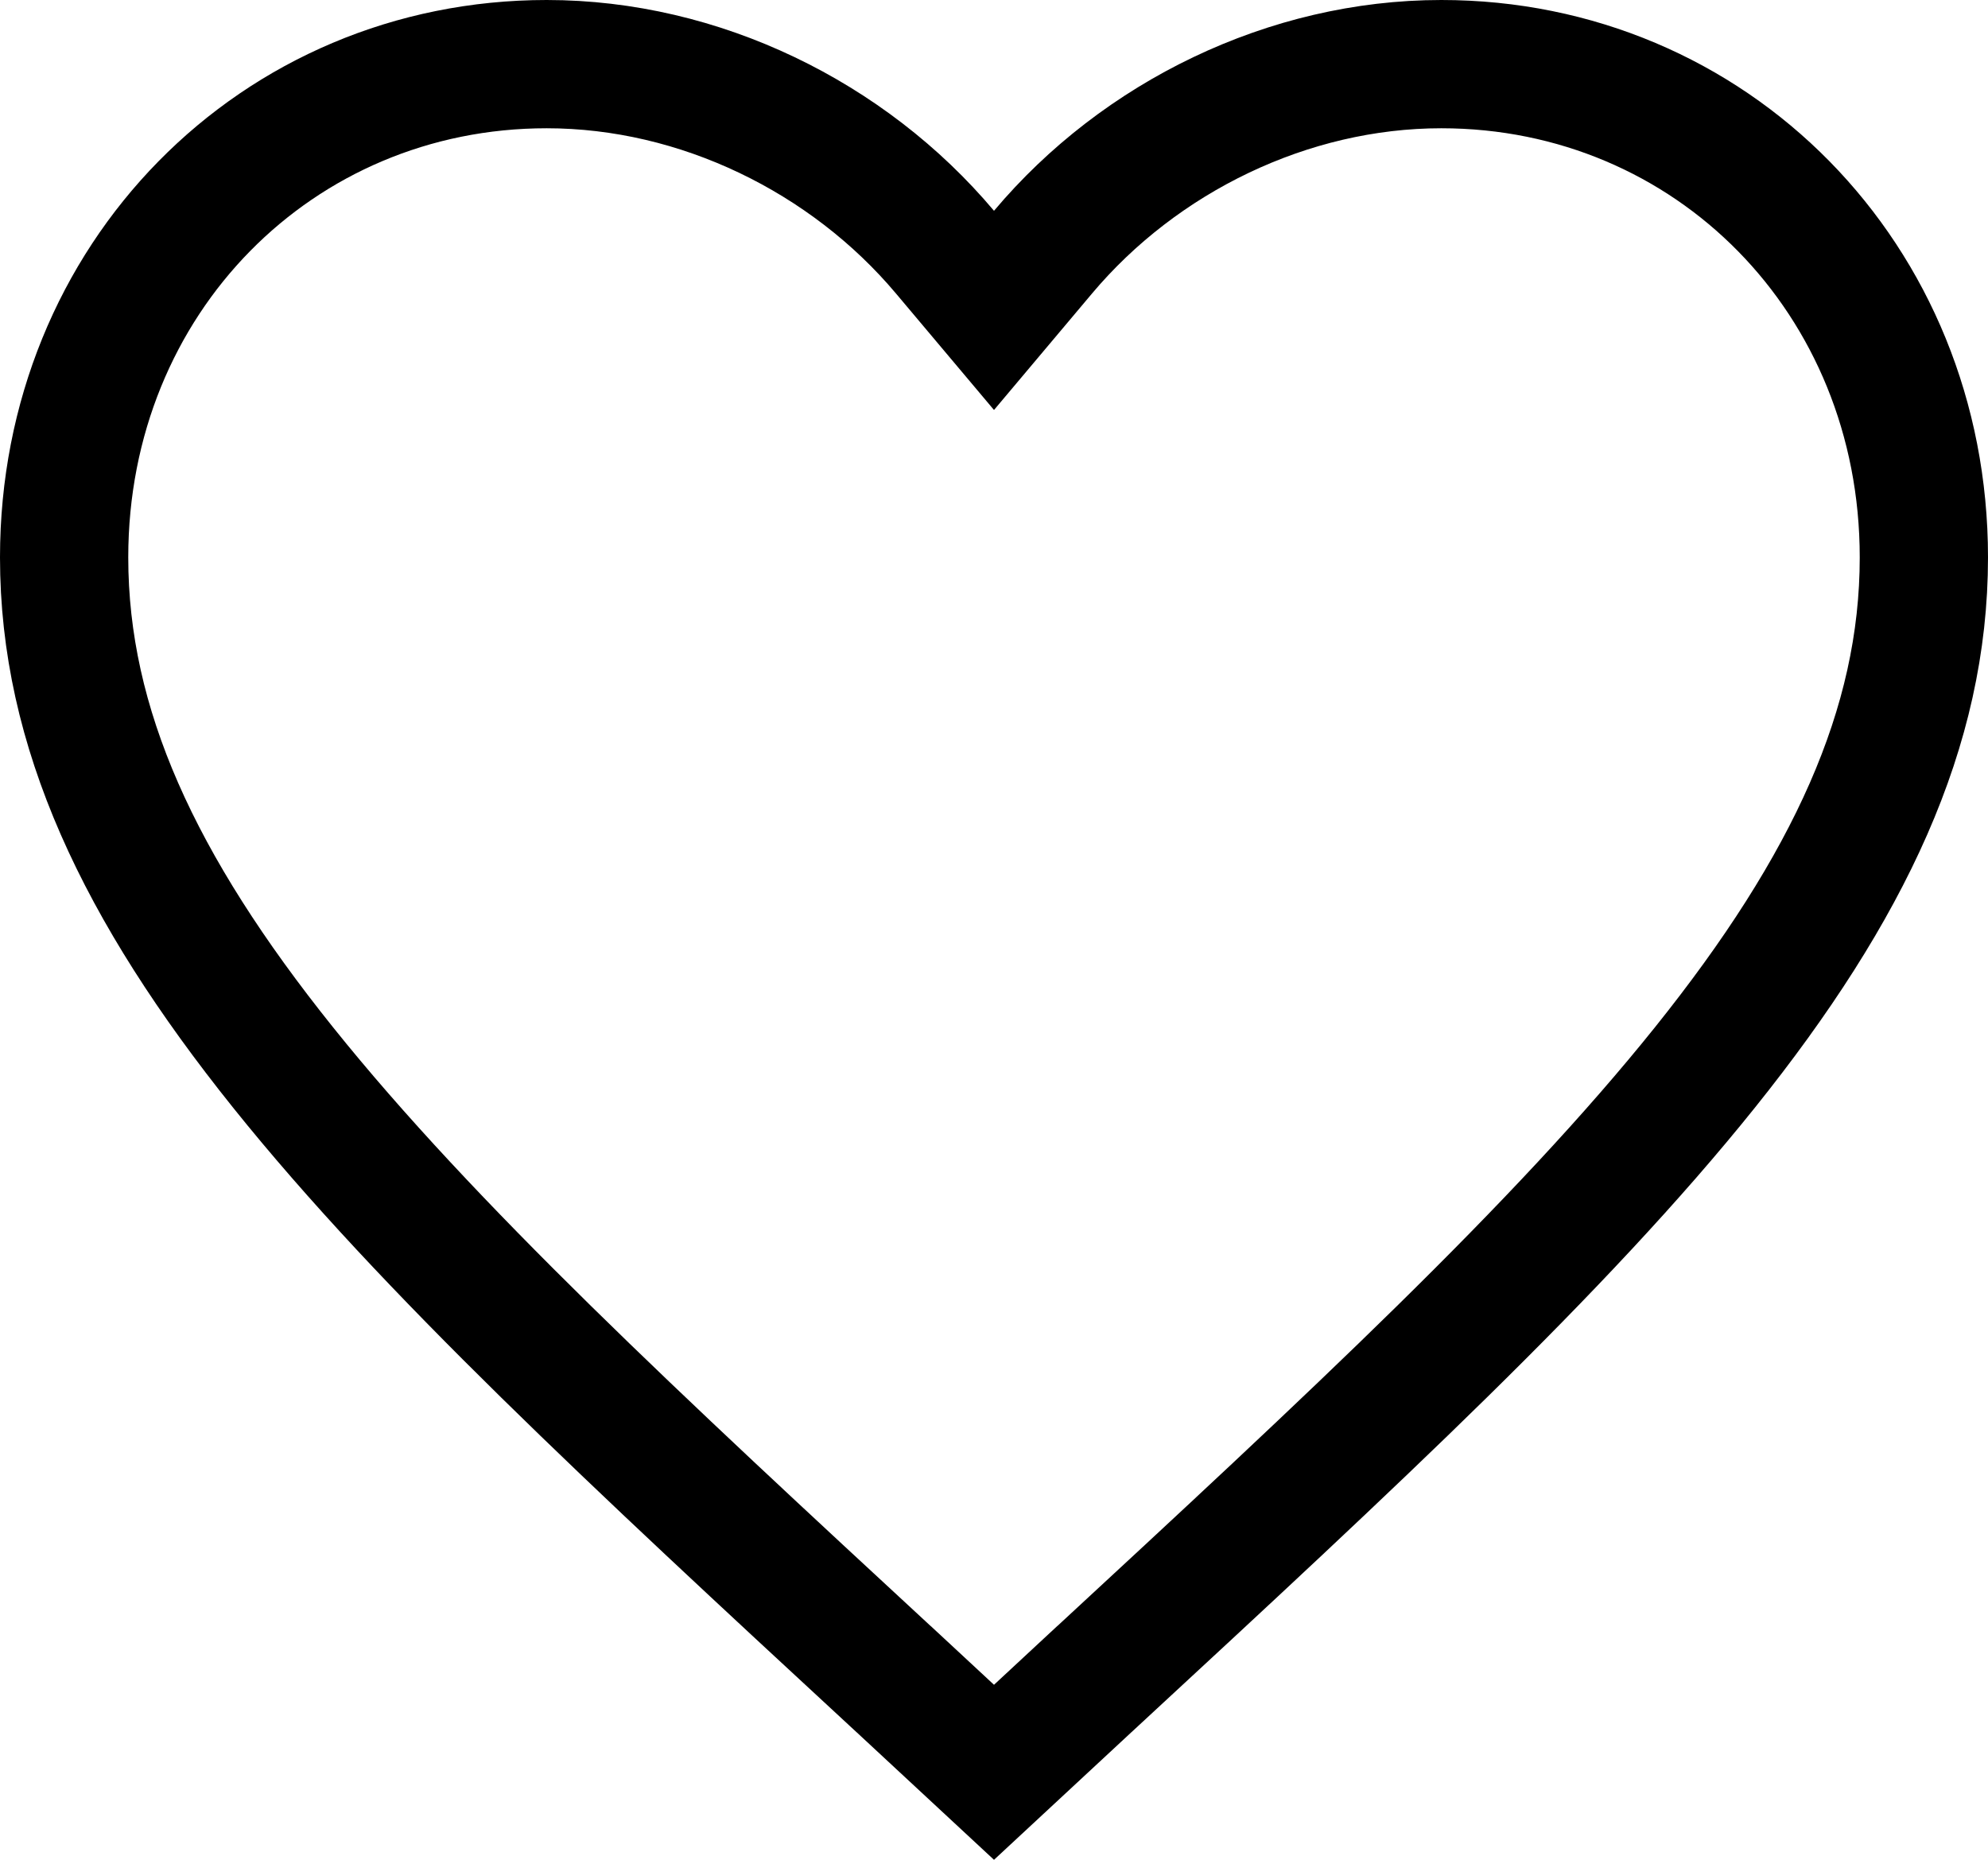 <svg width="31" height="29" viewBox="0 0 31 29" fill="none" xmlns="http://www.w3.org/2000/svg">
<path d="M13.933 26.181L13.931 26.18C9.921 22.472 6.671 19.461 4.413 16.644C2.166 13.841 1 11.349 1 8.692C1 4.344 4.32 1 8.525 1C10.912 1 13.226 2.138 14.735 3.931L15.5 4.84L16.265 3.931C17.774 2.138 20.088 1 22.475 1C26.68 1 30 4.344 30 8.692C30 11.349 28.834 13.841 26.587 16.644C24.329 19.461 21.079 22.472 17.069 26.18L17.067 26.181L15.5 27.636L13.933 26.181Z" stroke="black" stroke-width="2"/>
</svg>
